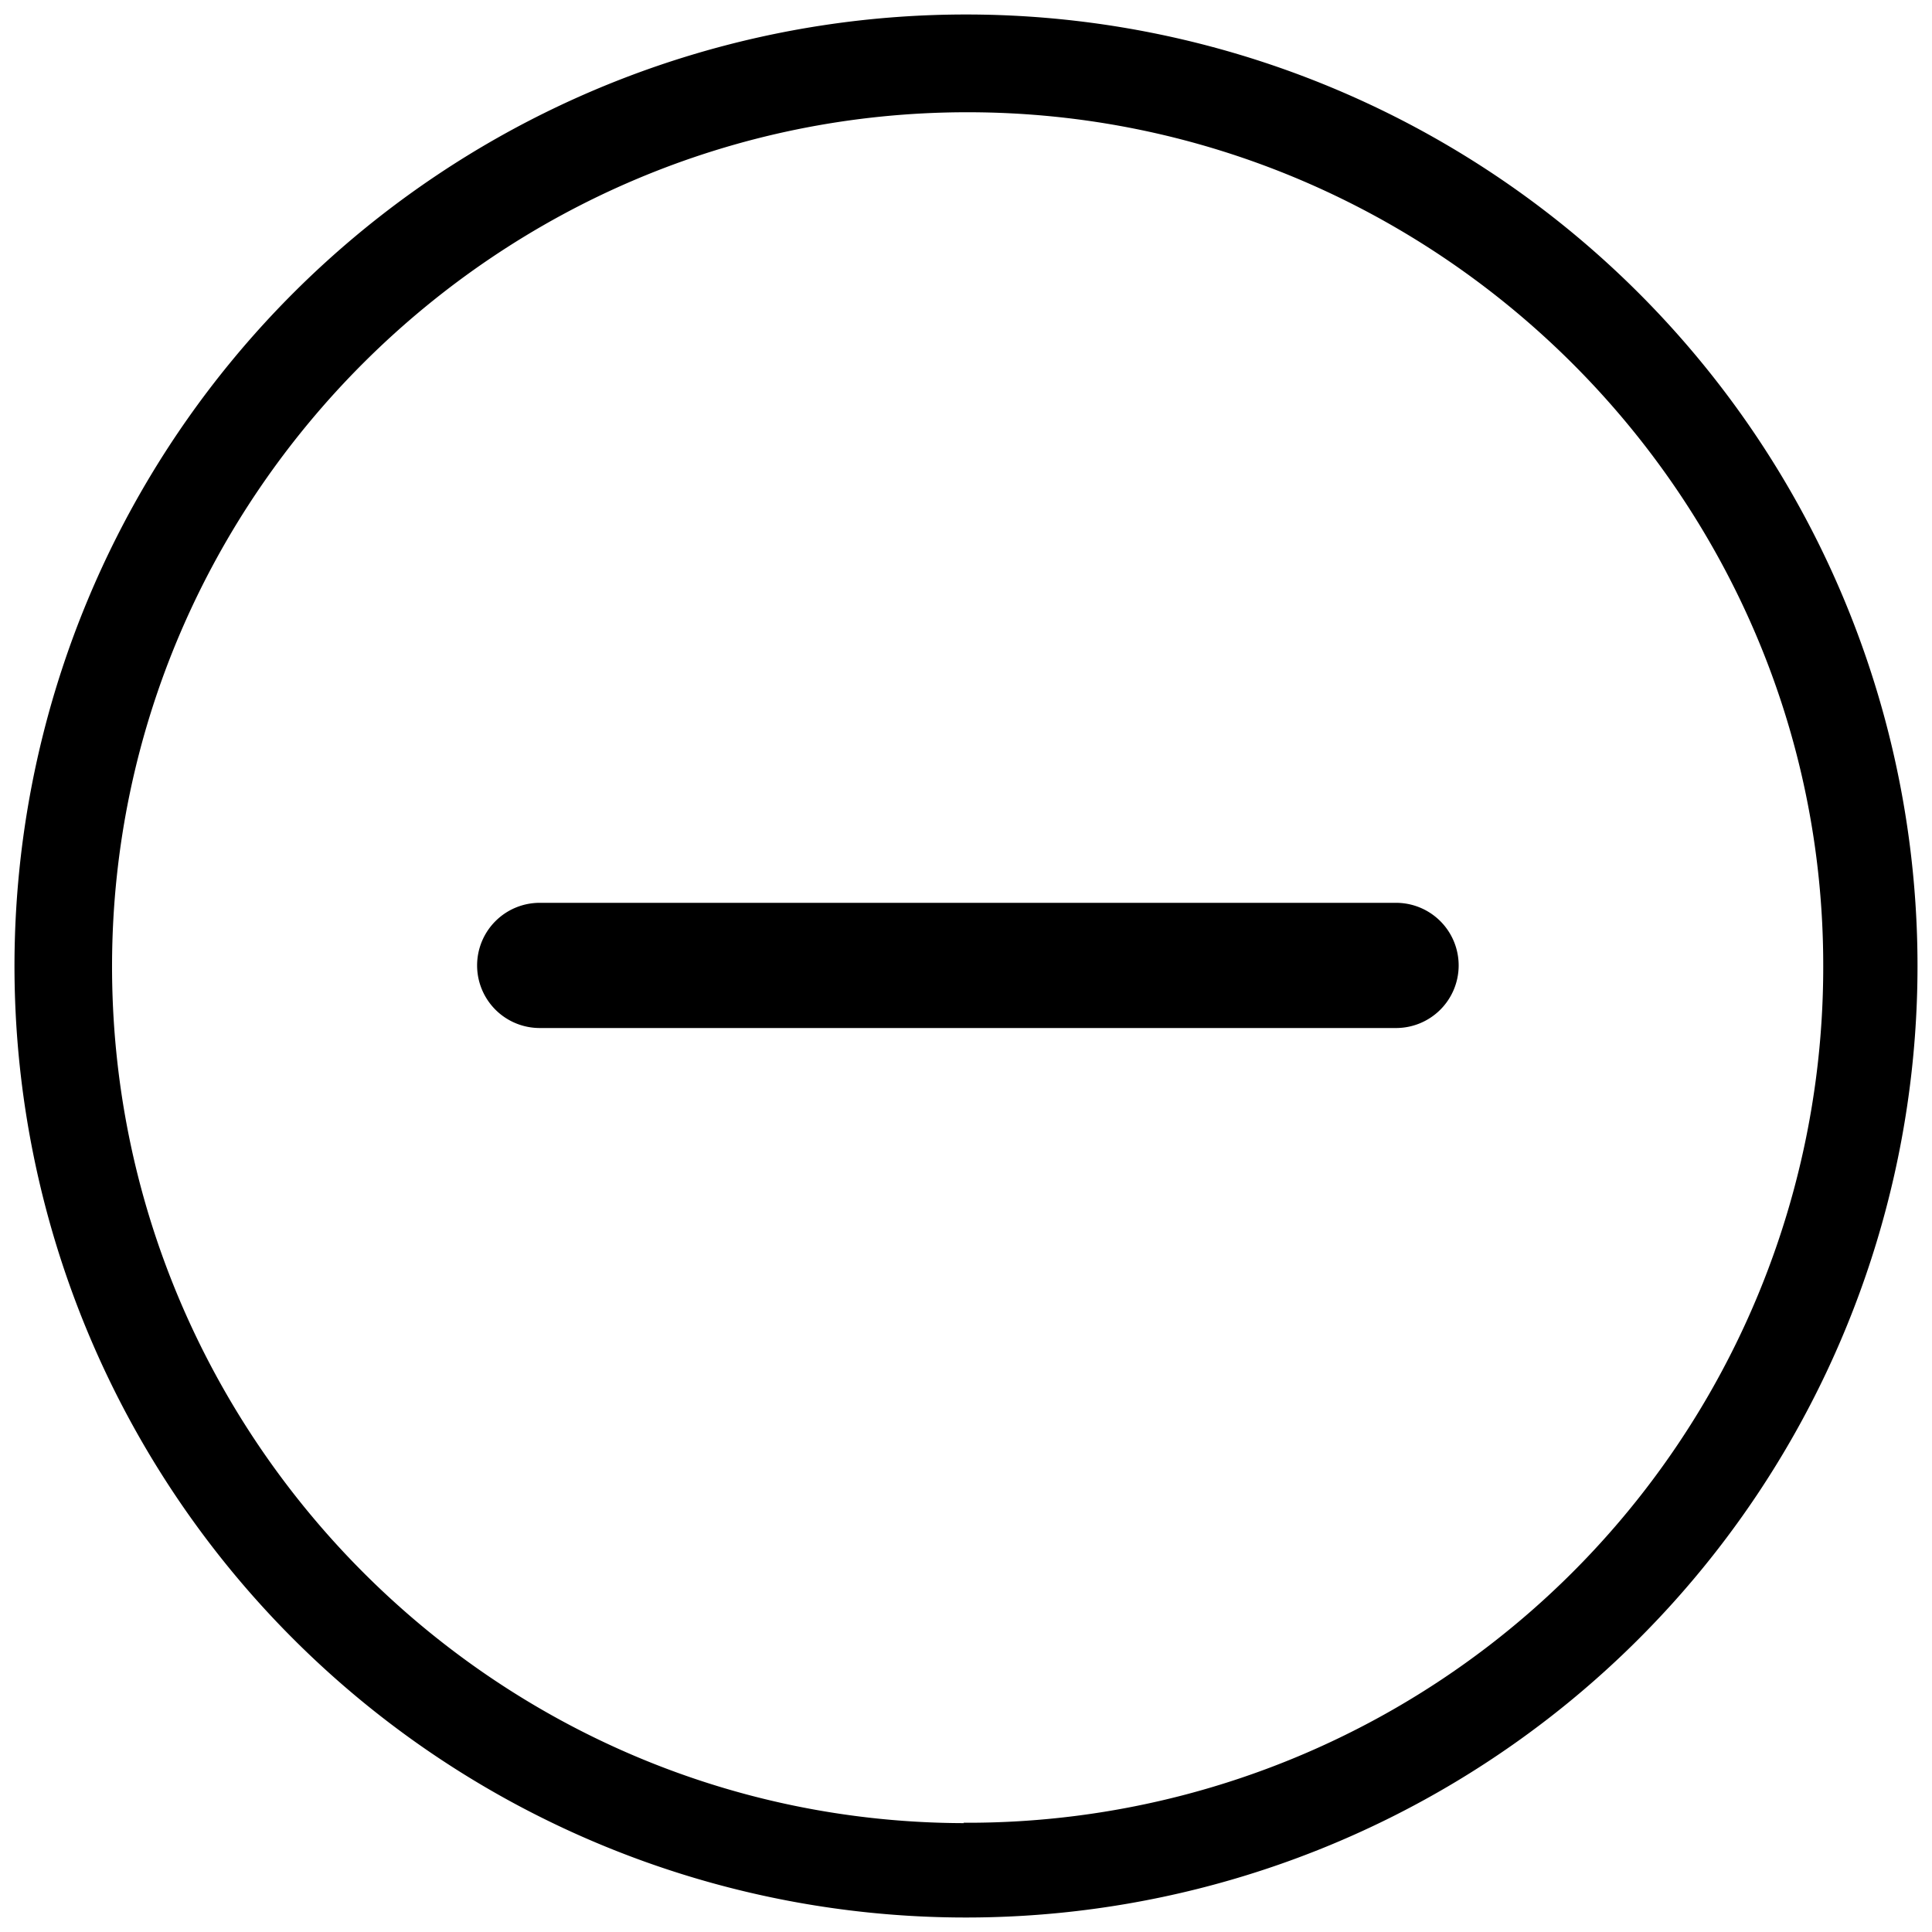 <svg xmlns="http://www.w3.org/2000/svg" viewBox="0 0 200 200"><defs><style>.cls-1{fill:none;}</style></defs><title>jian</title><g id="图层_2" data-name="图层 2"><g id="图层_1-2" data-name="图层 1"><rect class="cls-1" width="200" height="200"/><path d="M100,1.5A98.5,98.5,0,1,0,198.5,100,98.5,98.5,0,0,0,100,1.5Zm-.21,187.23c-48.78-.11-88.36-40.14-88.19-89,.17-48.48,39.92-88.13,88.59-88.11S188.78,51.37,188.74,100a88.56,88.56,0,0,1-89,88.69Z"/><path d="M55.87,106.42h88.6A6.48,6.48,0,0,0,151,99.94h0a6.48,6.48,0,0,0-6.48-6.48H55.87a6.48,6.48,0,0,0-6.48,6.48h0A6.48,6.48,0,0,0,55.87,106.42Z"/></g></g></svg>